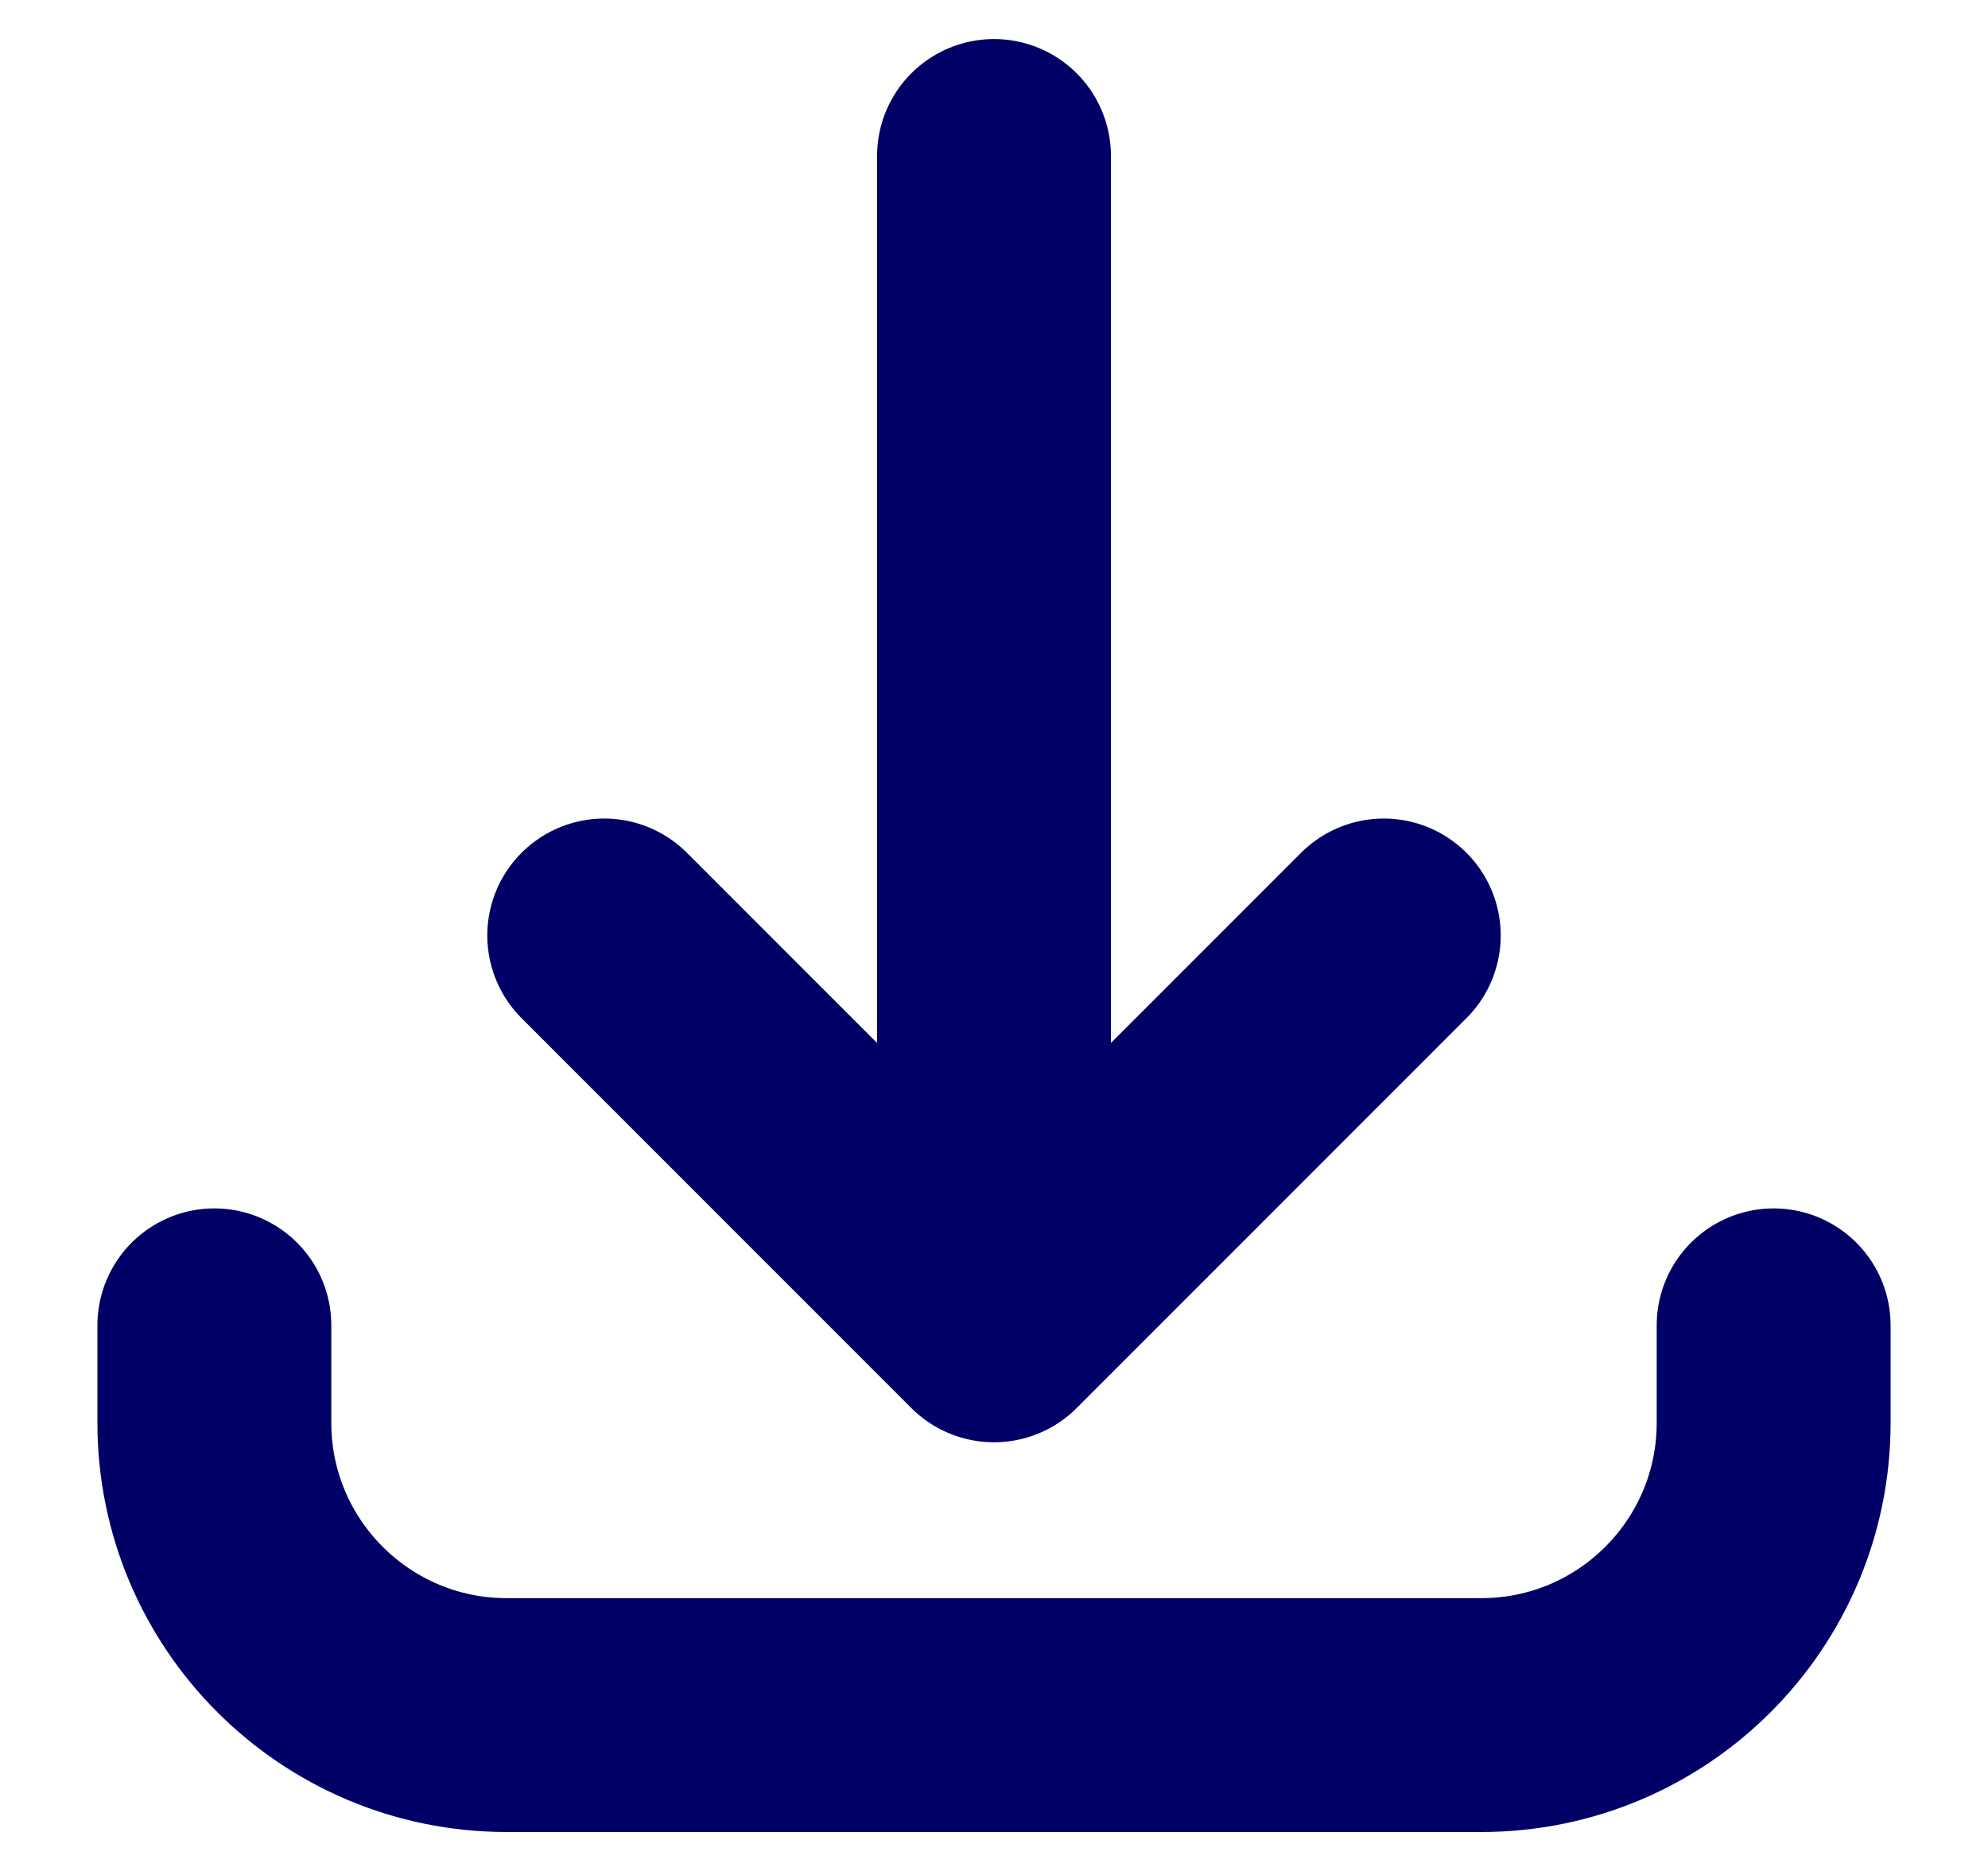 <svg width="17" height="16" viewBox="0 0 17 16" fill="none" xmlns="http://www.w3.org/2000/svg">
<path d="M1.833 11.334L1.833 12.167C1.833 13.548 2.953 14.667 4.333 14.667L12.667 14.667C14.047 14.667 15.167 13.548 15.167 12.167L15.167 11.334M11.833 8L8.5 11.334M8.5 11.334L5.167 8M8.5 11.334L8.5 1.334" stroke="#010066" stroke-width="2" stroke-linecap="round" stroke-linejoin="round"/>
</svg>

